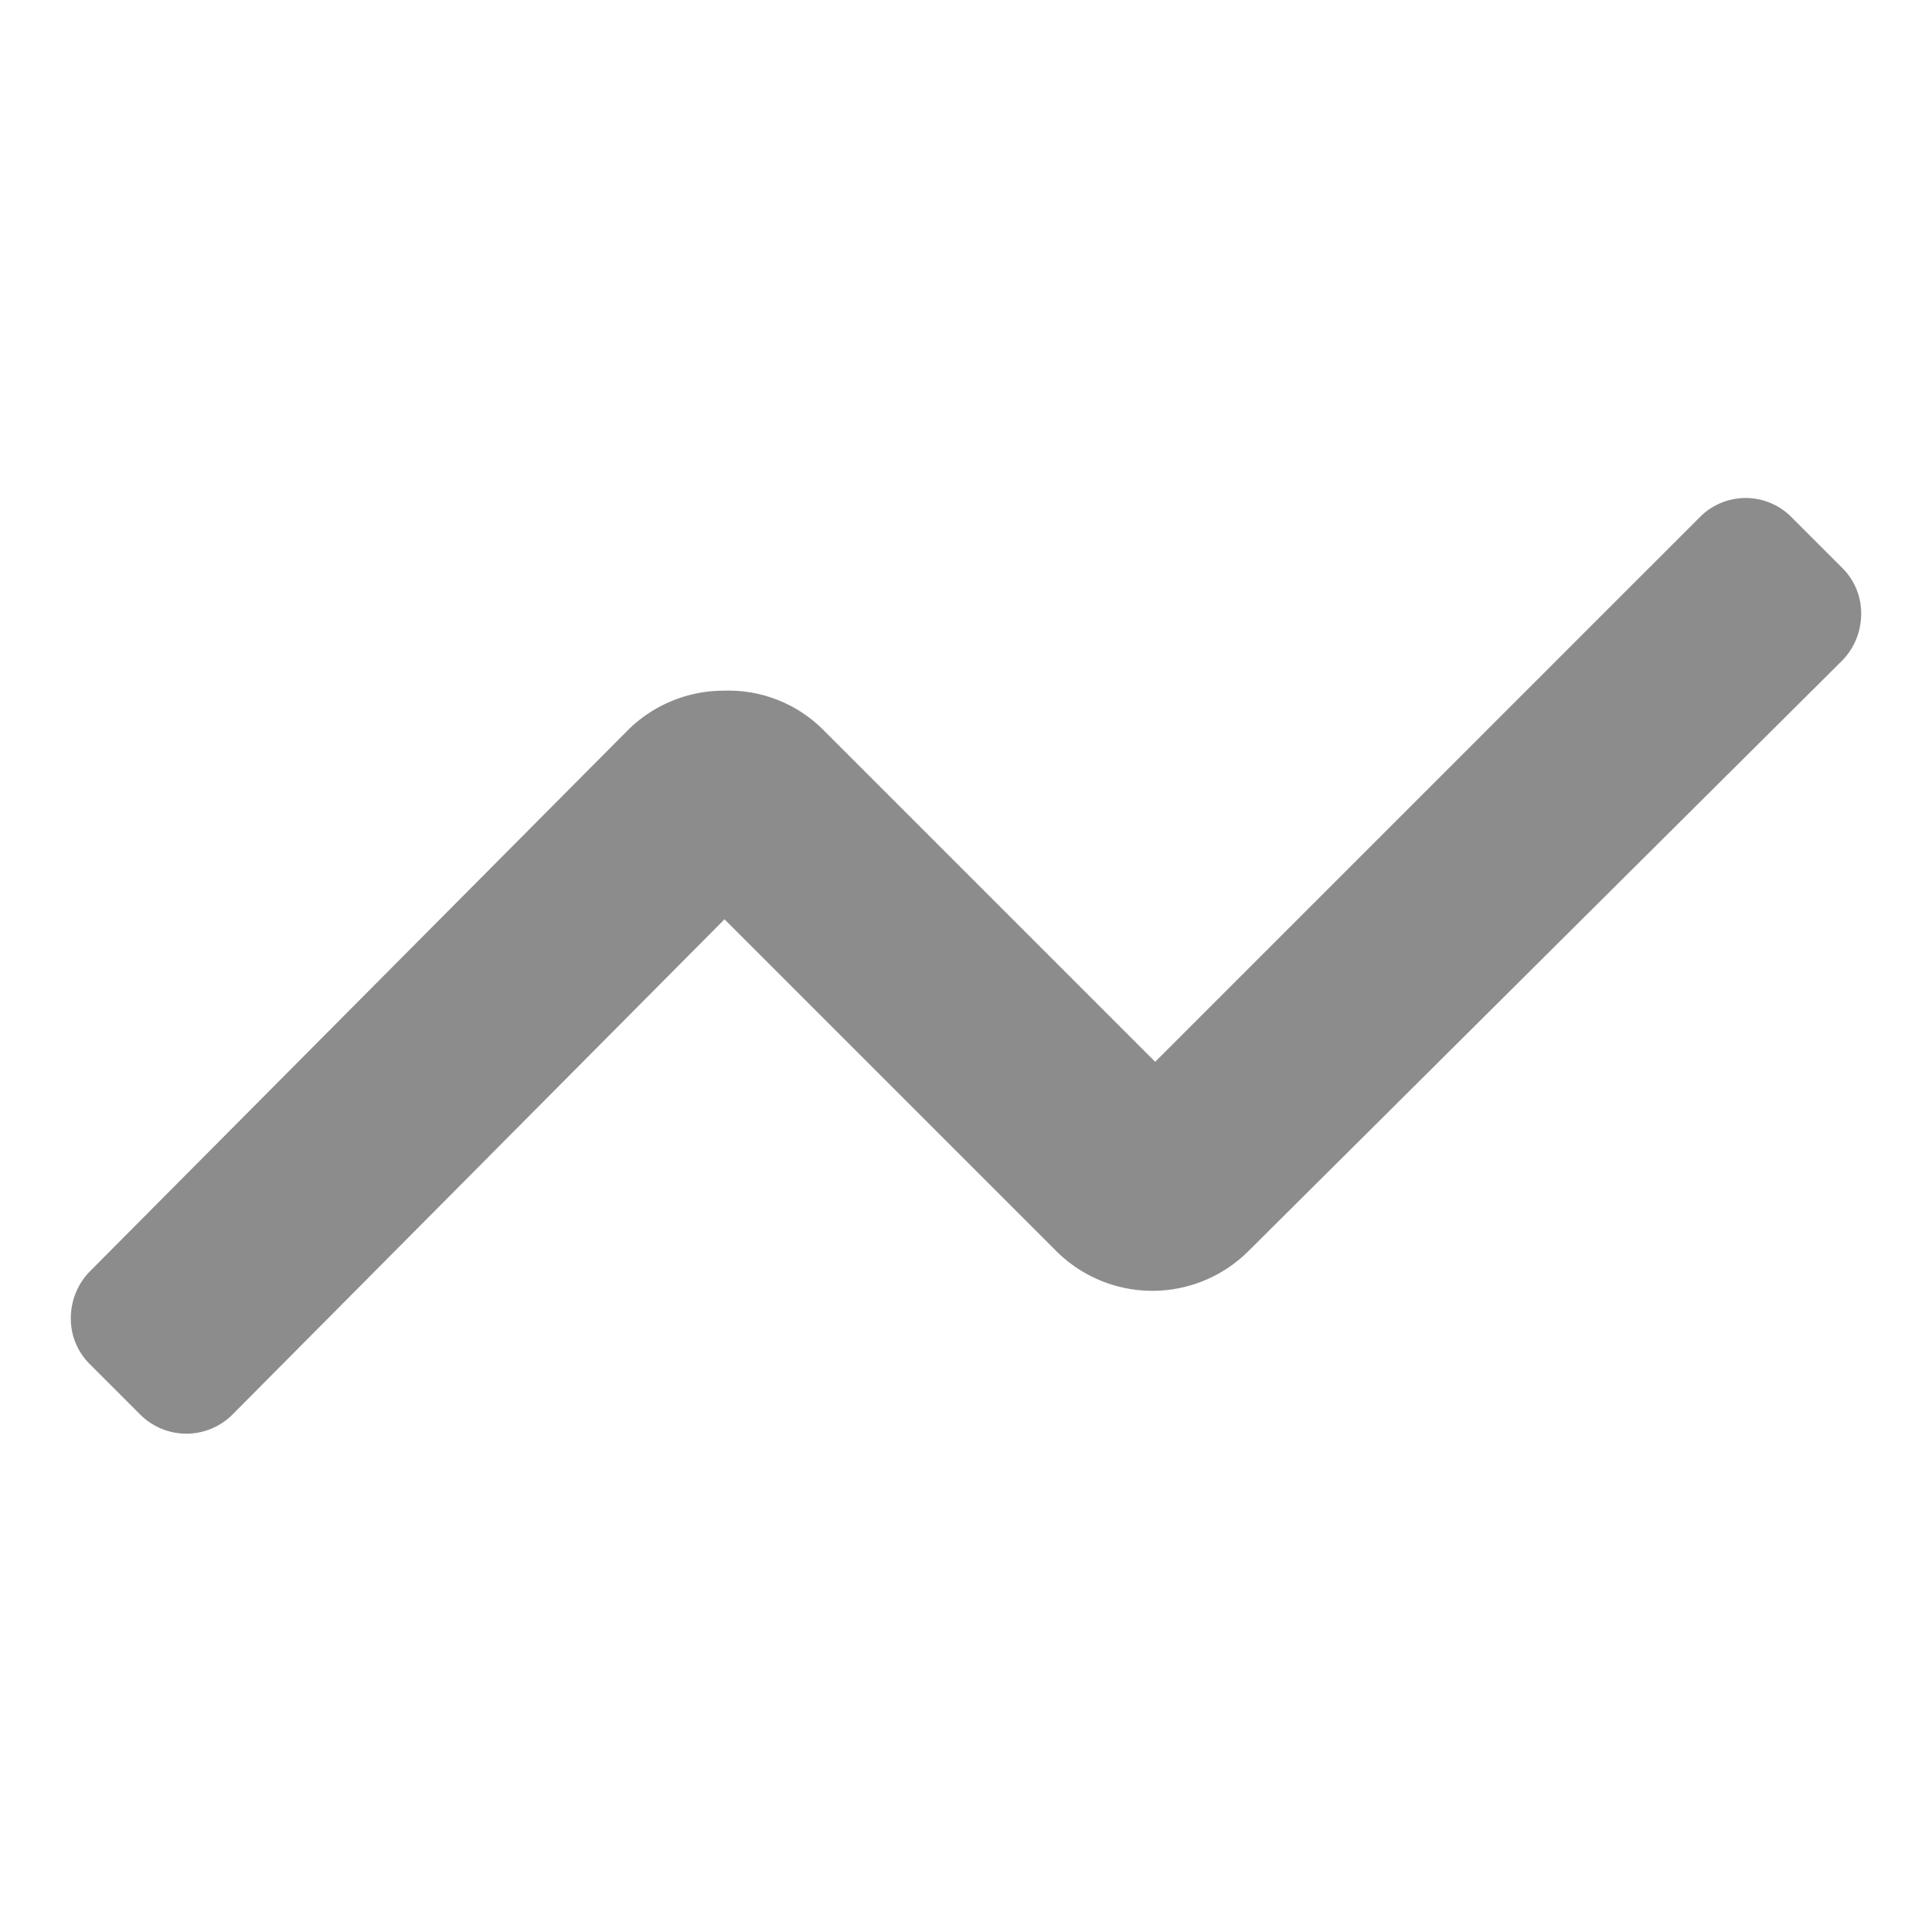 <svg id="icons" xmlns="http://www.w3.org/2000/svg" viewBox="0 0 24 24"><defs><style>.cls-1{fill:#8c8c8c;}</style></defs><title>icon - line - tool - shape - polyline</title><path class="cls-1" d="M22.89,7.06l-.64-.64a.8.8,0,0,0-1.13,0l-6.77,6.77L10.23,9.07A1.66,1.66,0,0,0,9,8.58a1.69,1.69,0,0,0-1.2.49L1.11,15.8a.83.83,0,0,0-.23.57.79.79,0,0,0,.23.57l.64.64a.81.81,0,0,0,1.13,0L9,11.42l4.12,4.12a1.69,1.69,0,0,0,2.39,0L22.89,8.2a.83.83,0,0,0,.23-.57A.79.79,0,0,0,22.89,7.06Z"/></svg>